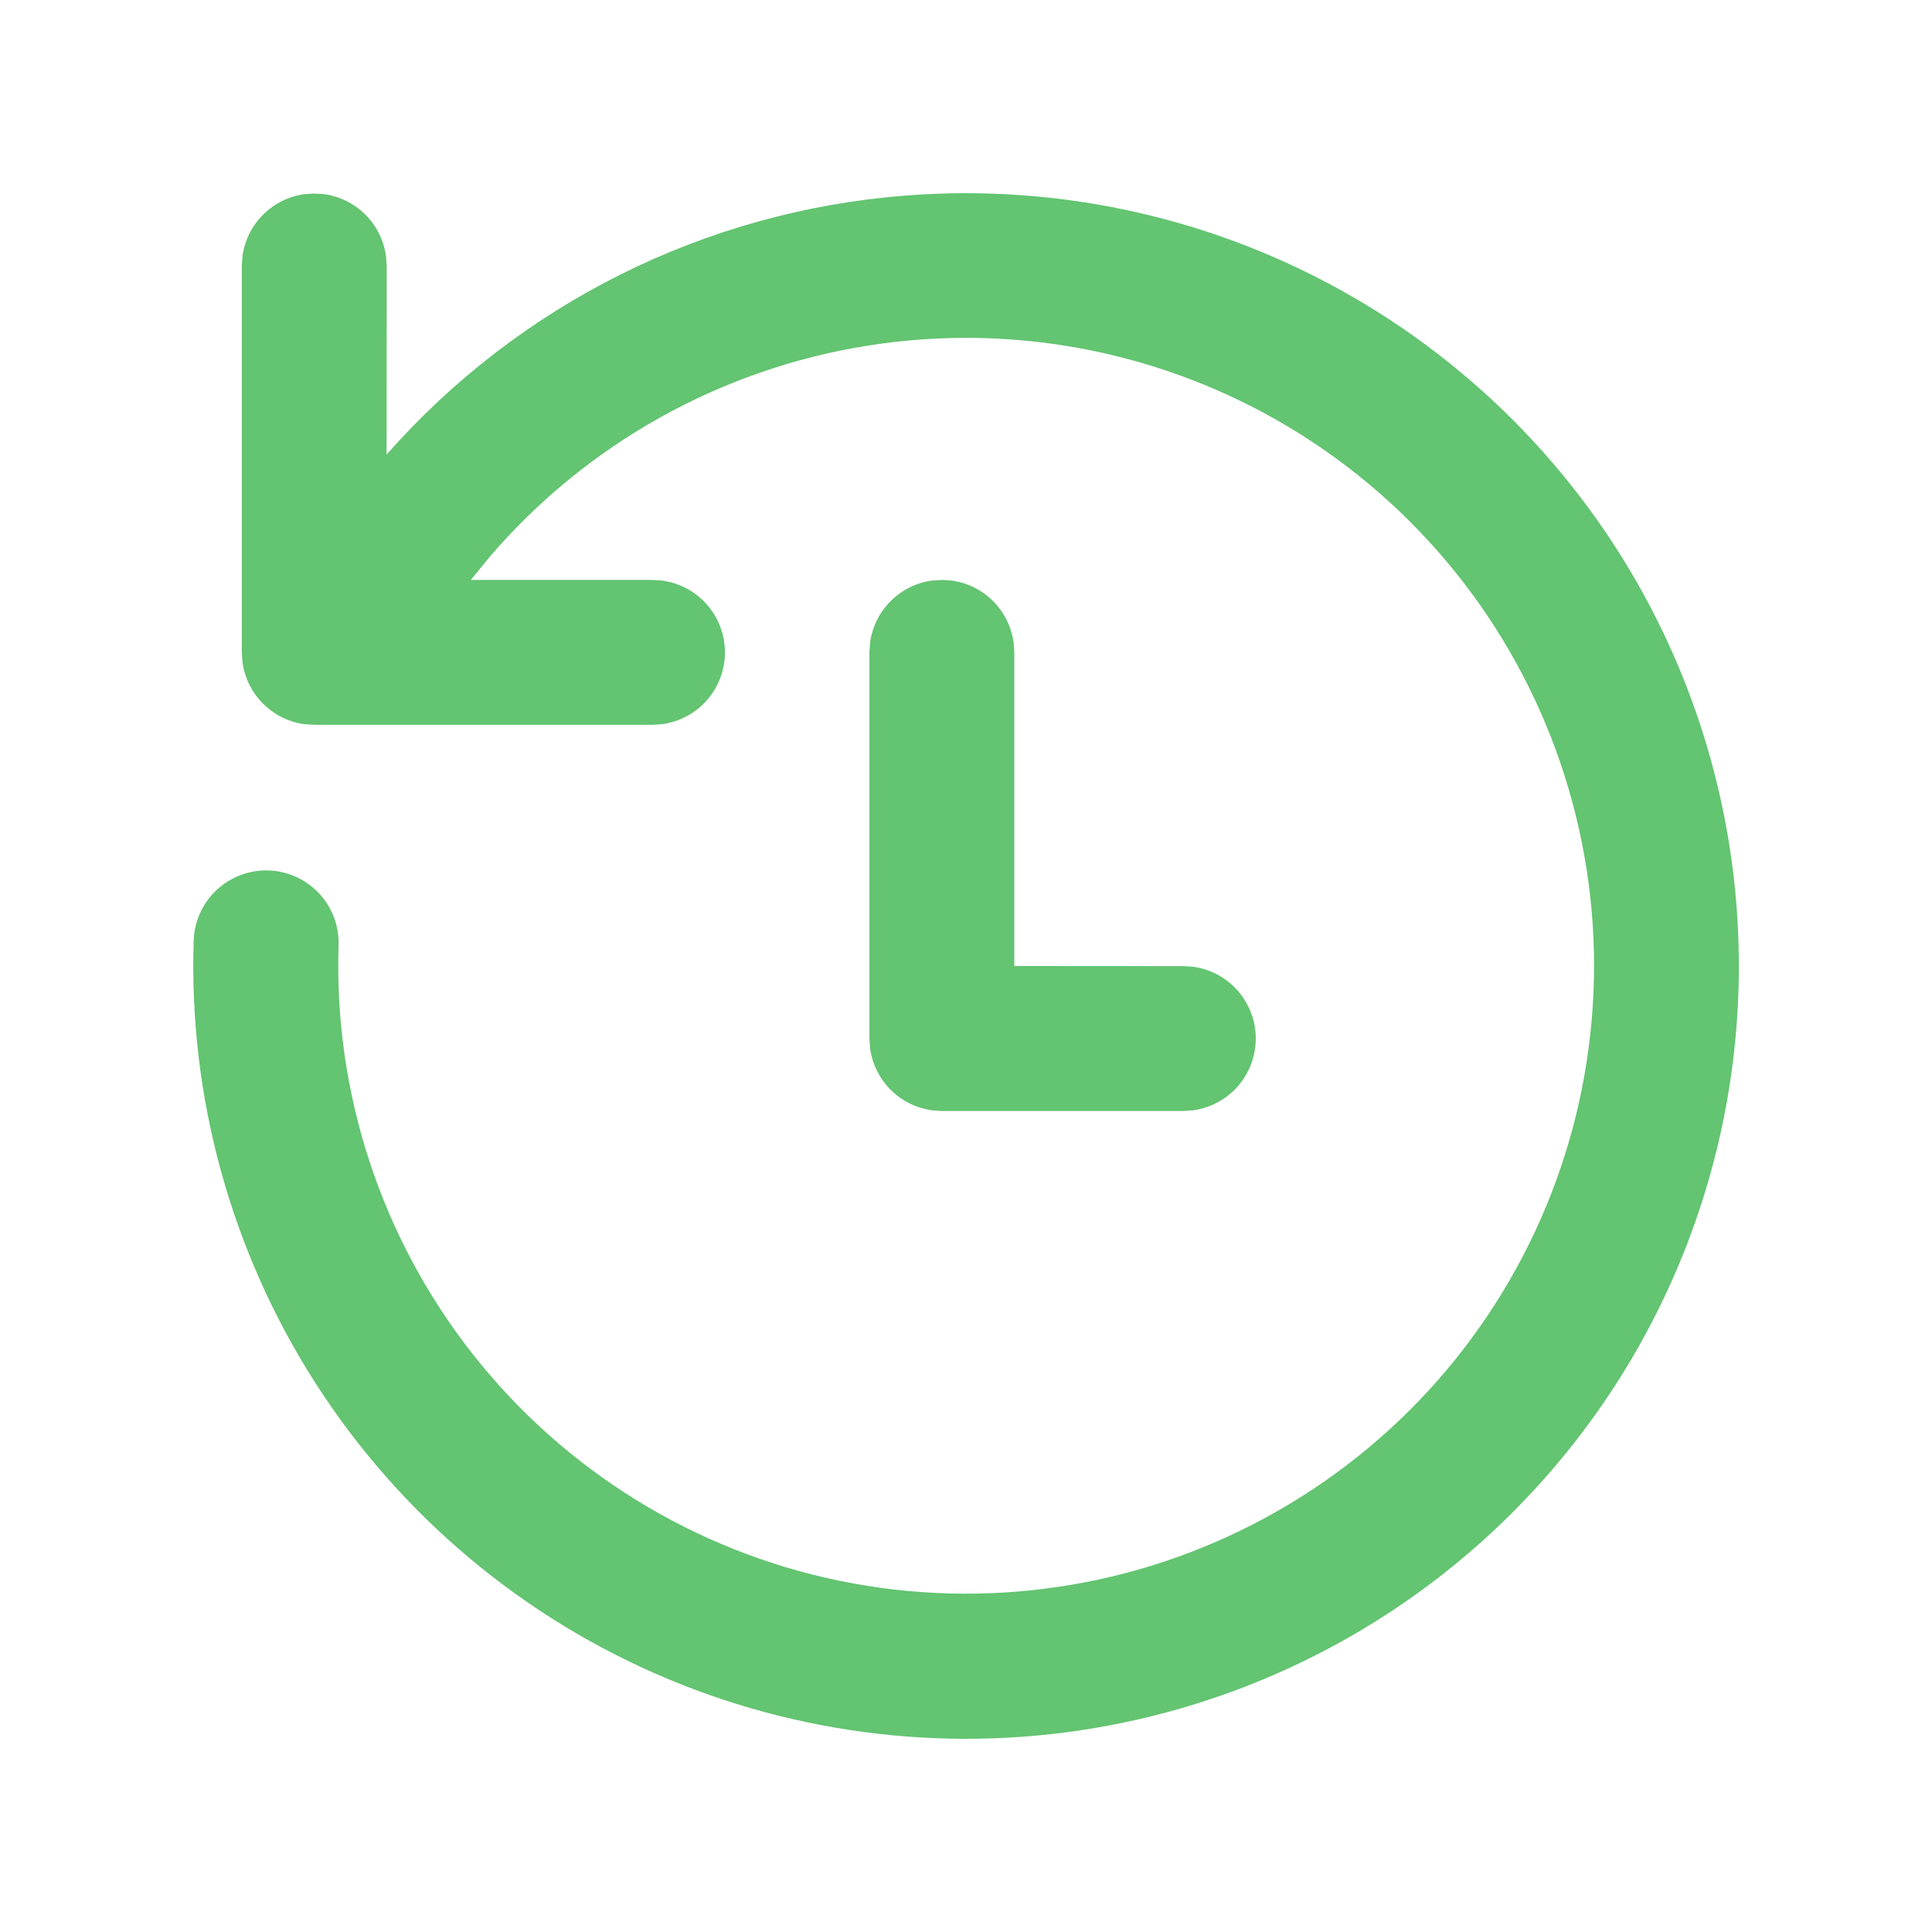 <svg width="59" height="59" viewBox="0 0 59 59" fill="none" xmlns="http://www.w3.org/2000/svg">
<path d="M27.648 5.973C32.412 5.598 37.179 6.678 41.316 9.07C45.454 11.463 48.768 15.056 50.819 19.373C52.87 23.69 53.562 28.528 52.803 33.247C52.044 37.966 49.871 42.343 46.569 45.8C43.269 49.256 38.996 51.629 34.317 52.604C29.638 53.579 24.773 53.111 20.366 51.26C15.959 49.41 12.218 46.265 9.637 42.242C7.057 38.219 5.759 33.507 5.915 28.73C5.932 28.143 6.182 27.587 6.609 27.184C7.036 26.782 7.606 26.565 8.192 26.582C8.779 26.599 9.335 26.849 9.738 27.276C10.141 27.703 10.357 28.273 10.34 28.86C10.19 33.381 11.645 37.811 14.446 41.364C17.247 44.917 21.214 47.365 25.645 48.276C30.077 49.186 34.688 48.5 38.663 46.339C42.638 44.178 45.721 40.681 47.366 36.467C49.012 32.252 49.114 27.591 47.655 23.309C46.196 19.026 43.269 15.398 39.393 13.064C35.516 10.731 30.94 9.844 26.472 10.559C22.005 11.275 17.934 13.547 14.98 16.974L14.379 17.709H19.916L20.216 17.729C20.748 17.8 21.236 18.061 21.59 18.464C21.944 18.868 22.138 19.386 22.138 19.922C22.138 20.459 21.944 20.977 21.59 21.381C21.236 21.784 20.748 22.045 20.216 22.116L19.916 22.134H9.597L9.296 22.116C8.817 22.05 8.373 21.829 8.031 21.487C7.69 21.145 7.47 20.701 7.405 20.222L7.384 19.921V8.121L7.405 7.823C7.47 7.344 7.69 6.9 8.031 6.558C8.373 6.216 8.817 5.995 9.296 5.929L9.597 5.911L9.897 5.929C10.376 5.995 10.82 6.216 11.162 6.558C11.503 6.9 11.723 7.344 11.788 7.823L11.809 8.121L11.806 13.882C15.856 9.284 21.539 6.447 27.648 5.973ZM28.763 17.709L29.064 17.729C29.542 17.795 29.986 18.016 30.328 18.358C30.669 18.7 30.889 19.144 30.954 19.623L30.975 19.921V29.5L36.138 29.503L36.439 29.523C36.968 29.596 37.453 29.858 37.805 30.261C38.156 30.664 38.349 31.181 38.349 31.715C38.349 32.25 38.156 32.766 37.805 33.169C37.453 33.572 36.968 33.834 36.439 33.907L36.138 33.928H28.763L28.462 33.907C27.983 33.841 27.54 33.621 27.198 33.279C26.857 32.938 26.637 32.494 26.571 32.016L26.55 31.712V19.921L26.571 19.623C26.636 19.144 26.856 18.7 27.198 18.358C27.539 18.016 27.983 17.795 28.462 17.729L28.763 17.712V17.709Z" fill="#63C471"/>
</svg>
